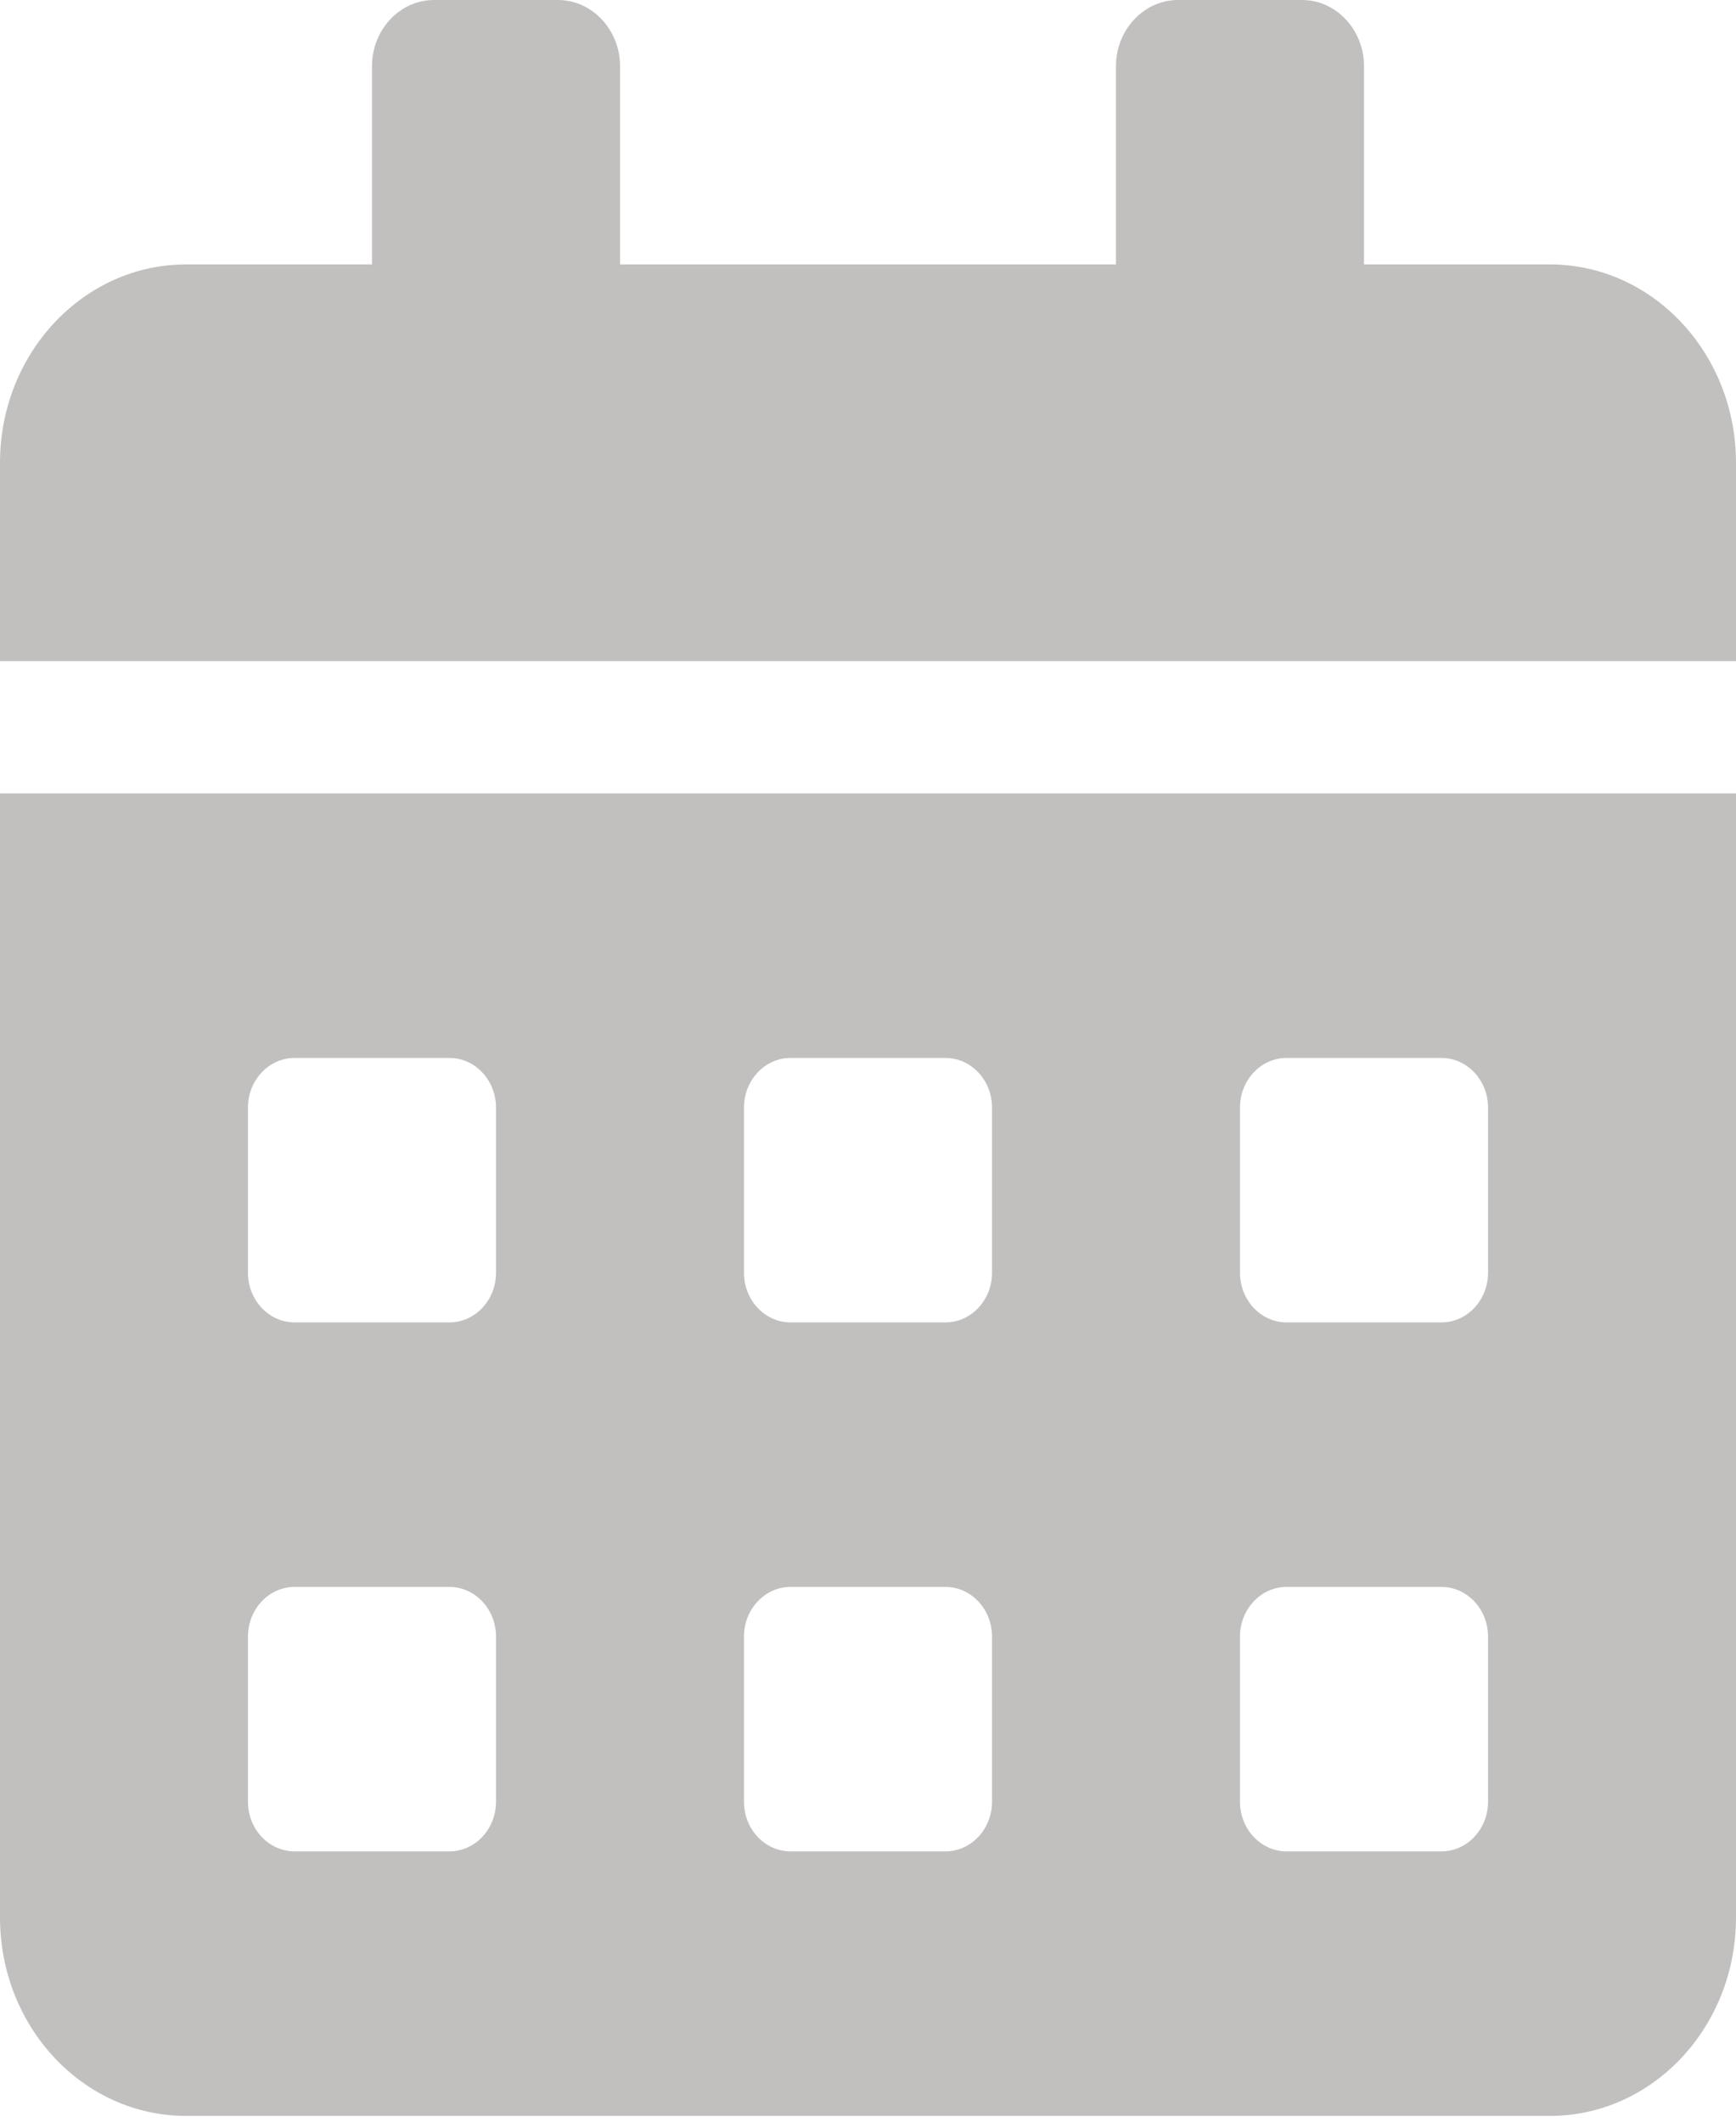 <svg width="18" height="22" viewBox="0 0 18 22" fill="none" xmlns="http://www.w3.org/2000/svg">
<path d="M0 19.883C0 21.019 0.864 21.94 1.929 21.94H16.071C17.136 21.94 18 21.019 18 19.883V8.227H0V19.883ZM12.857 11.484C12.857 11.201 13.074 10.97 13.339 10.97H14.946C15.212 10.97 15.429 11.201 15.429 11.484V13.198C15.429 13.481 15.212 13.712 14.946 13.712H13.339C13.074 13.712 12.857 13.481 12.857 13.198V11.484ZM12.857 16.969C12.857 16.686 13.074 16.455 13.339 16.455H14.946C15.212 16.455 15.429 16.686 15.429 16.969V18.683C15.429 18.966 15.212 19.197 14.946 19.197H13.339C13.074 19.197 12.857 18.966 12.857 18.683V16.969ZM7.714 11.484C7.714 11.201 7.931 10.97 8.196 10.97H9.804C10.069 10.97 10.286 11.201 10.286 11.484V13.198C10.286 13.481 10.069 13.712 9.804 13.712H8.196C7.931 13.712 7.714 13.481 7.714 13.198V11.484ZM7.714 16.969C7.714 16.686 7.931 16.455 8.196 16.455H9.804C10.069 16.455 10.286 16.686 10.286 16.969V18.683C10.286 18.966 10.069 19.197 9.804 19.197H8.196C7.931 19.197 7.714 18.966 7.714 18.683V16.969ZM2.571 11.484C2.571 11.201 2.788 10.97 3.054 10.97H4.661C4.926 10.97 5.143 11.201 5.143 11.484V13.198C5.143 13.481 4.926 13.712 4.661 13.712H3.054C2.788 13.712 2.571 13.481 2.571 13.198V11.484ZM2.571 16.969C2.571 16.686 2.788 16.455 3.054 16.455H4.661C4.926 16.455 5.143 16.686 5.143 16.969V18.683C5.143 18.966 4.926 19.197 4.661 19.197H3.054C2.788 19.197 2.571 18.966 2.571 18.683V16.969ZM16.071 2.742H14.143V0.686C14.143 0.309 13.854 0 13.5 0H12.214C11.861 0 11.571 0.309 11.571 0.686V2.742H6.429V0.686C6.429 0.309 6.139 0 5.786 0H4.5C4.146 0 3.857 0.309 3.857 0.686V2.742H1.929C0.864 2.742 0 3.664 0 4.799V6.856H18V4.799C18 3.664 17.136 2.742 16.071 2.742Z" fill="#C2BFBF"/>
</svg>
